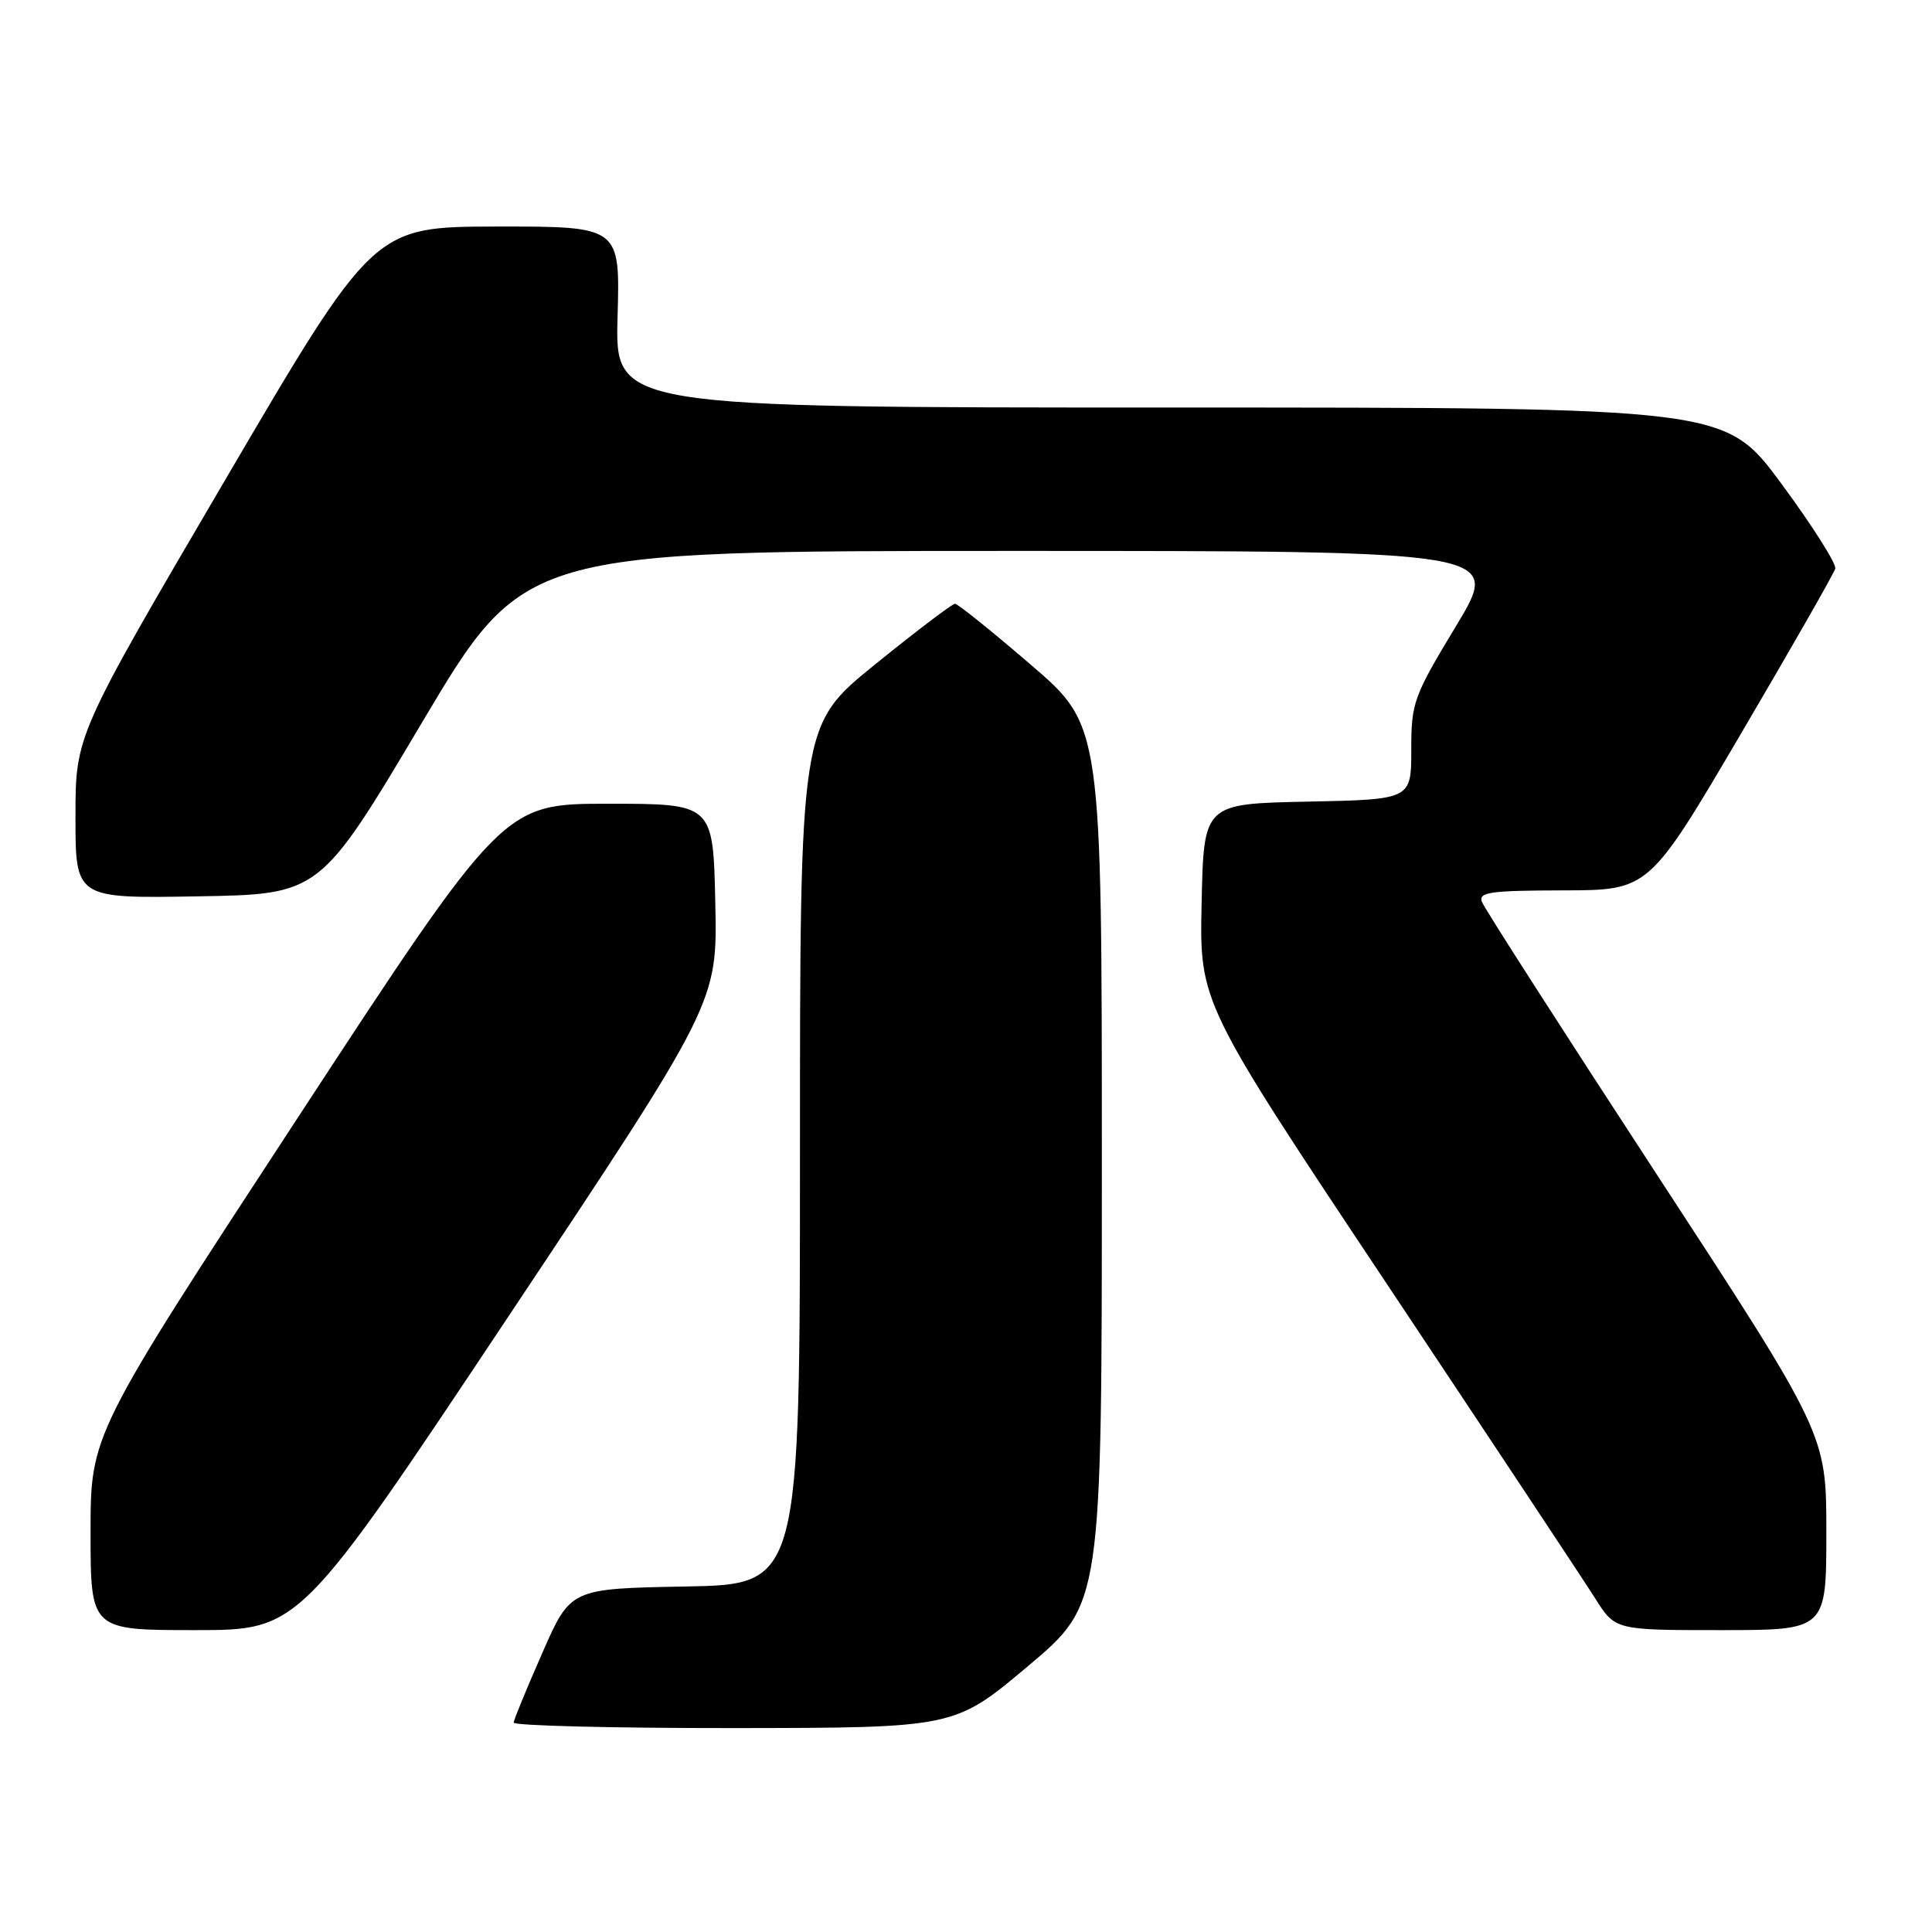 <?xml version="1.0" encoding="UTF-8" standalone="no"?>
<!DOCTYPE svg PUBLIC "-//W3C//DTD SVG 1.1//EN" "http://www.w3.org/Graphics/SVG/1.1/DTD/svg11.dtd" >
<svg xmlns="http://www.w3.org/2000/svg" xmlns:xlink="http://www.w3.org/1999/xlink" version="1.1" viewBox="0 0 256 256">
 <g >
 <path fill="currentColor"
d=" M 136.25 220.74 C 146.00 212.53 146.00 212.53 146.00 154.35 C 146.00 96.17 146.00 96.17 136.60 88.09 C 131.43 83.64 126.90 80.00 126.54 80.00 C 126.18 80.00 121.41 83.62 115.94 88.05 C 106.00 96.10 106.00 96.10 106.00 153.02 C 106.00 209.95 106.00 209.95 90.80 210.22 C 75.60 210.50 75.60 210.50 71.87 219.00 C 69.81 223.68 68.10 227.84 68.06 228.25 C 68.03 228.66 81.16 228.99 97.25 228.98 C 126.50 228.95 126.50 228.95 136.25 220.74 Z  M 67.38 174.42 C 95.06 132.85 95.06 132.85 94.78 119.67 C 94.50 106.50 94.50 106.50 80.59 106.50 C 66.68 106.50 66.68 106.50 39.34 148.28 C 12.00 190.07 12.00 190.07 12.00 203.03 C 12.00 216.00 12.00 216.00 25.85 216.00 C 39.70 216.00 39.70 216.00 67.38 174.42 Z  M 242.00 203.02 C 242.00 190.04 242.00 190.04 219.48 155.54 C 207.09 136.57 196.69 120.36 196.37 119.52 C 195.87 118.22 197.39 118.00 207.14 117.98 C 218.50 117.96 218.50 117.96 230.68 97.23 C 237.38 85.83 243.01 75.98 243.18 75.35 C 243.36 74.72 240.15 69.66 236.05 64.10 C 228.59 54.00 228.59 54.00 155.05 54.00 C 81.50 54.00 81.50 54.00 81.83 42.00 C 82.17 30.00 82.17 30.00 65.83 30.02 C 49.50 30.04 49.50 30.04 29.75 63.74 C 10.00 97.43 10.00 97.43 10.00 108.24 C 10.00 119.05 10.00 119.05 26.20 118.77 C 42.39 118.50 42.39 118.50 55.91 95.75 C 69.43 73.00 69.43 73.00 134.19 73.00 C 198.94 73.00 198.94 73.00 192.97 82.89 C 187.28 92.31 187.00 93.08 187.00 99.36 C 187.00 105.94 187.00 105.94 173.25 106.22 C 159.50 106.50 159.50 106.50 159.22 119.68 C 158.94 132.86 158.94 132.86 183.84 170.24 C 197.53 190.80 209.93 209.51 211.38 211.81 C 214.03 216.00 214.03 216.00 228.01 216.00 C 242.00 216.00 242.00 216.00 242.00 203.02 Z "/>
</g>
</svg>